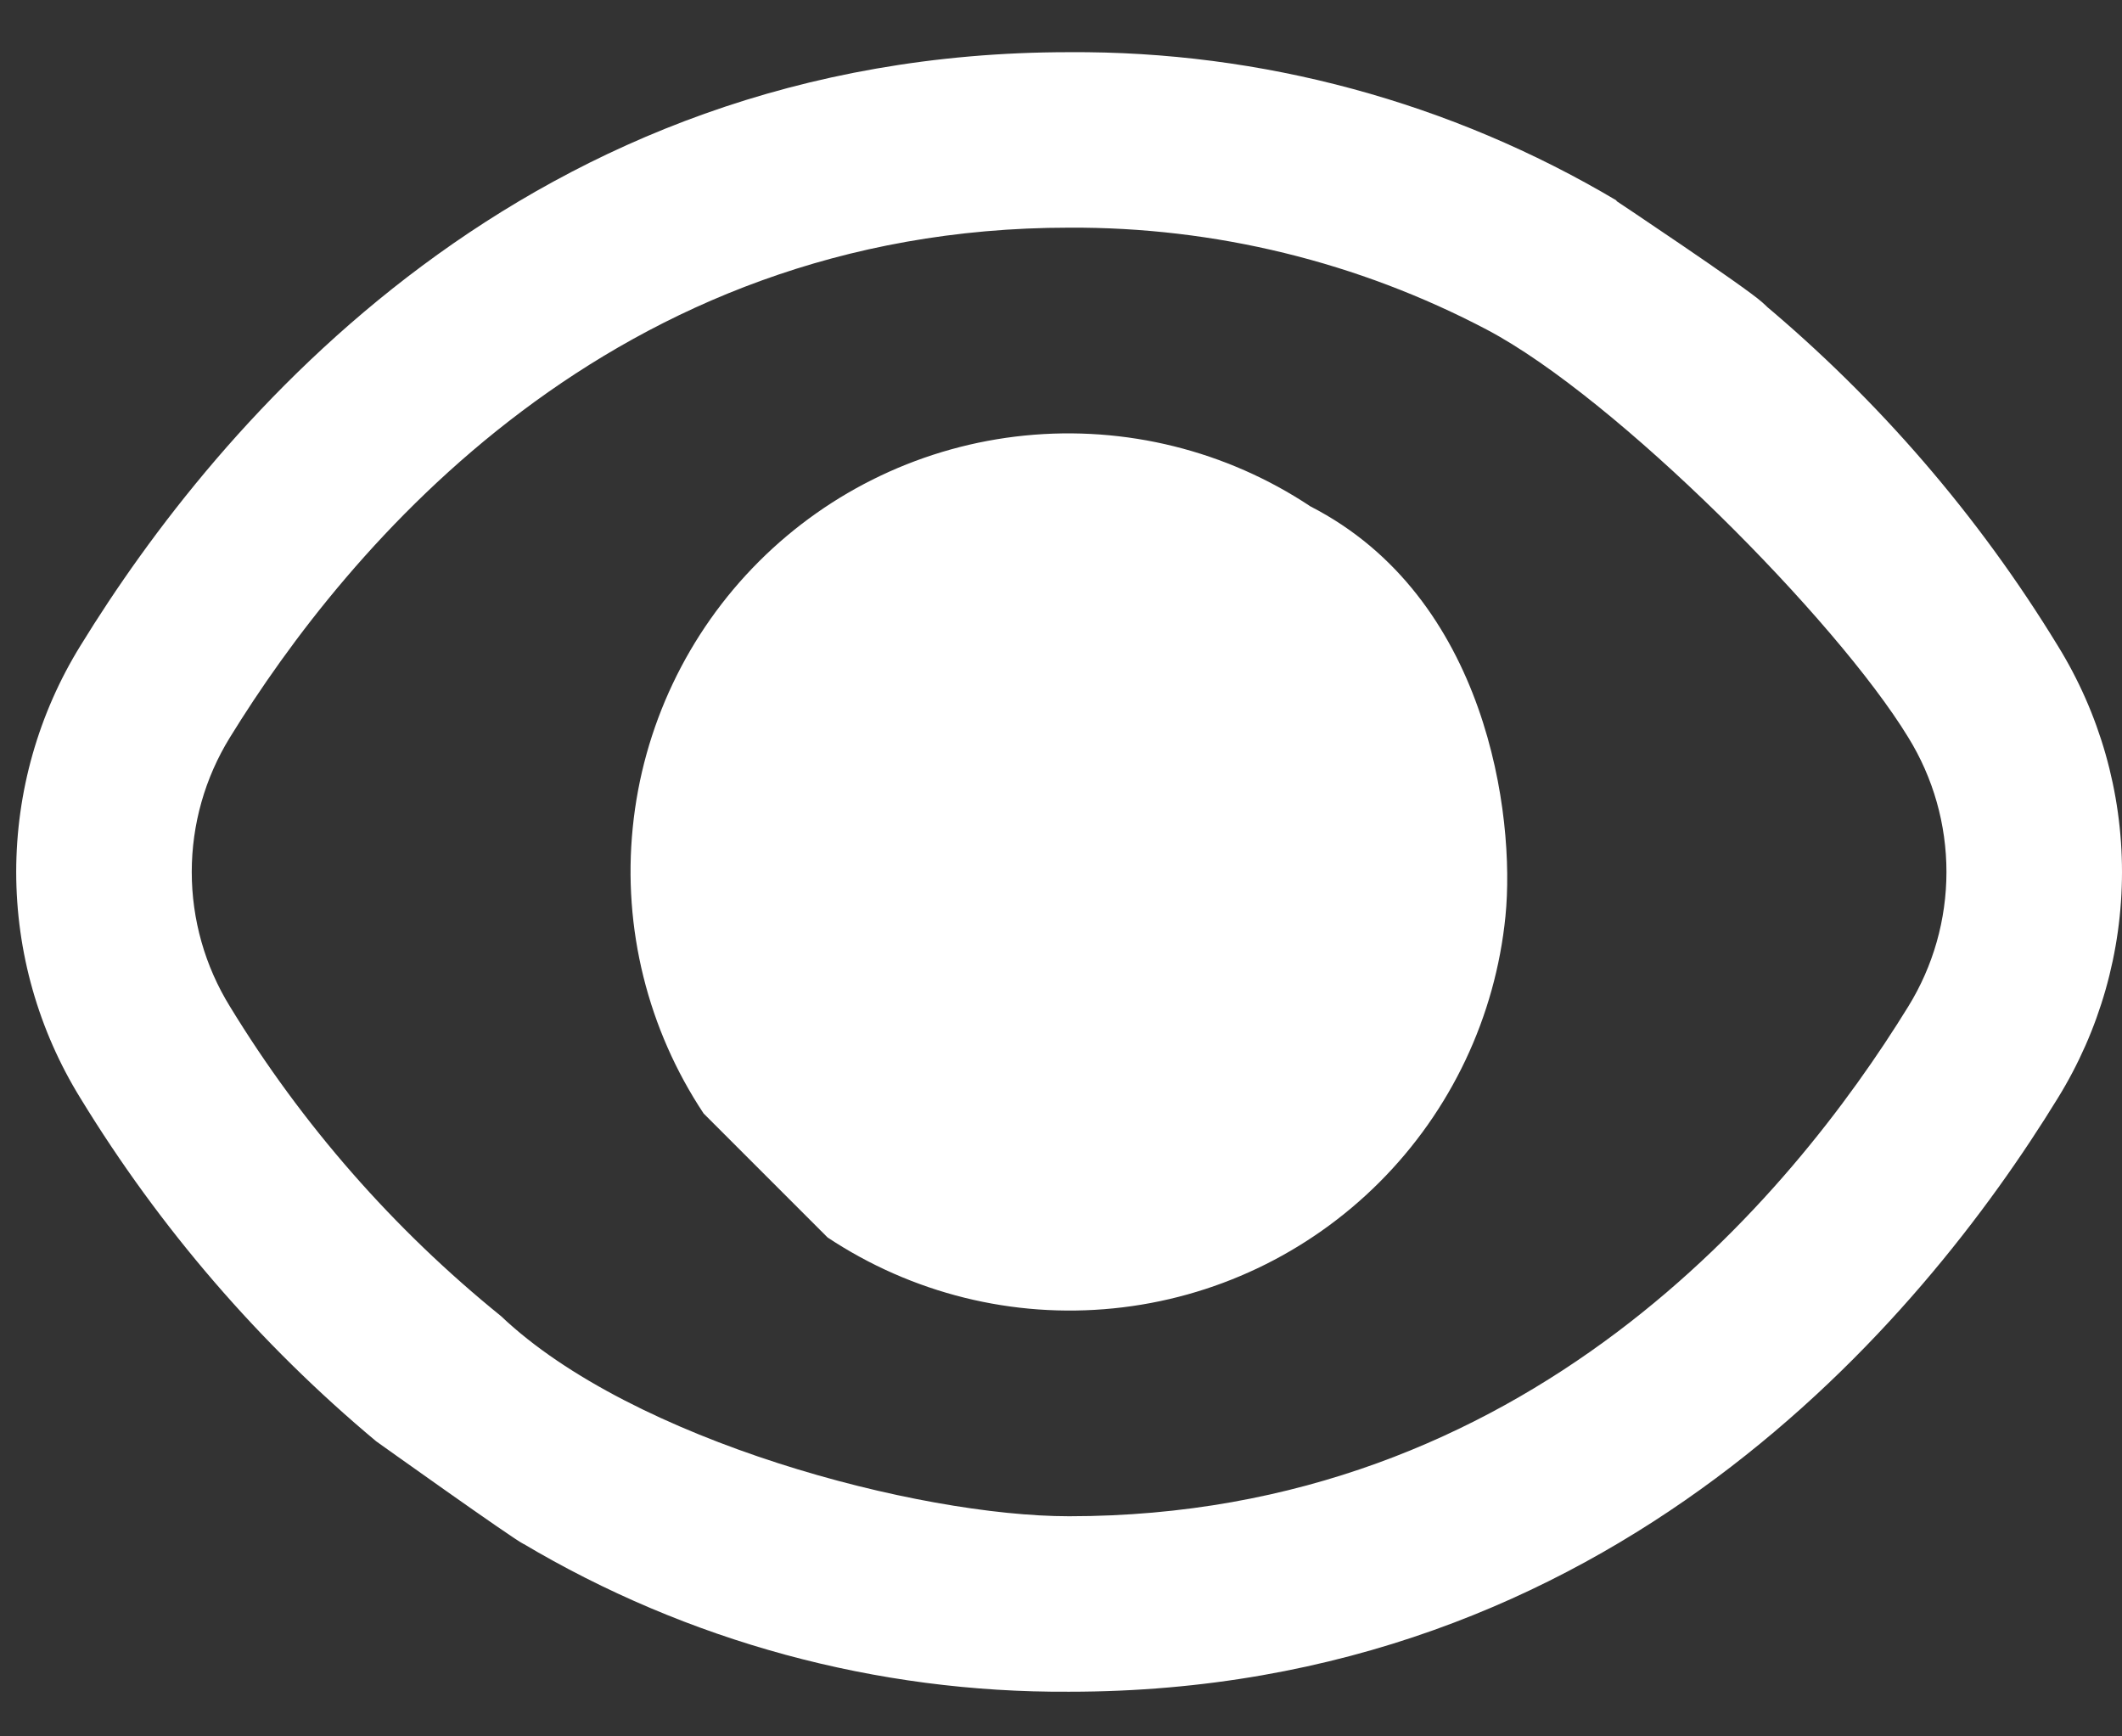 <svg width="22" height="18" viewBox="0 0 22 18" fill="none" xmlns="http://www.w3.org/2000/svg">
<rect x="0" y="0" width="22" height="18" fill="#333333" stroke="none"/>
<path d="M21.333 6.692C20.512 5.348 19.477 4.147 18.268 3.137C18.268 3.137 18.385 3.237 18.268 3.132C18.081 2.965 16.759 2.084 16.759 2.084C16.759 2.084 16.759 2.078 16.759 2.081V2.078C15.043 1.059 13.08 0.527 11.084 0.541C5.454 0.541 2.246 4.395 0.835 6.692C0.399 7.397 0.168 8.21 0.168 9.039C0.168 9.868 0.399 10.681 0.835 11.386C1.656 12.73 2.691 13.931 3.9 14.941C3.9 14.941 5.326 15.959 5.429 16.006C5.54 15.958 5.116 15.787 5.415 15.997C7.129 17.017 9.089 17.549 11.084 17.537C16.714 17.537 19.922 13.683 21.333 11.386C21.769 10.681 22 9.868 22 9.039C22 8.21 21.769 7.397 21.333 6.692ZM2.384 10.434C2.125 10.015 1.988 9.532 1.988 9.039C1.988 8.546 2.125 8.063 2.384 7.644C3.597 5.675 6.339 2.36 11.084 2.36C12.594 2.352 14.082 2.715 15.418 3.419L13.587 5.25C12.714 4.67 11.668 4.411 10.625 4.515C9.582 4.619 8.608 5.081 7.867 5.822C7.126 6.563 6.664 7.537 6.56 8.58C6.455 9.623 6.715 10.669 7.295 11.543L5.194 13.643C4.08 12.742 3.13 11.657 2.384 10.434ZM19.784 10.434C18.57 12.404 15.829 15.718 11.084 15.718C9.521 15.718 6.56 14.941 5.194 13.643L7.295 11.543L8.58 12.828C9.454 13.408 10.5 13.668 11.543 13.563C12.586 13.459 13.56 12.997 14.301 12.256C15.042 11.515 15.504 10.541 15.608 9.498C15.712 8.455 15.418 6.189 13.587 5.25L15.418 3.419C16.753 4.123 19.038 6.421 19.784 7.644C20.043 8.063 20.18 8.546 20.18 9.039C20.18 9.532 20.043 10.015 19.784 10.434Z" fill="white"/>
</svg>
